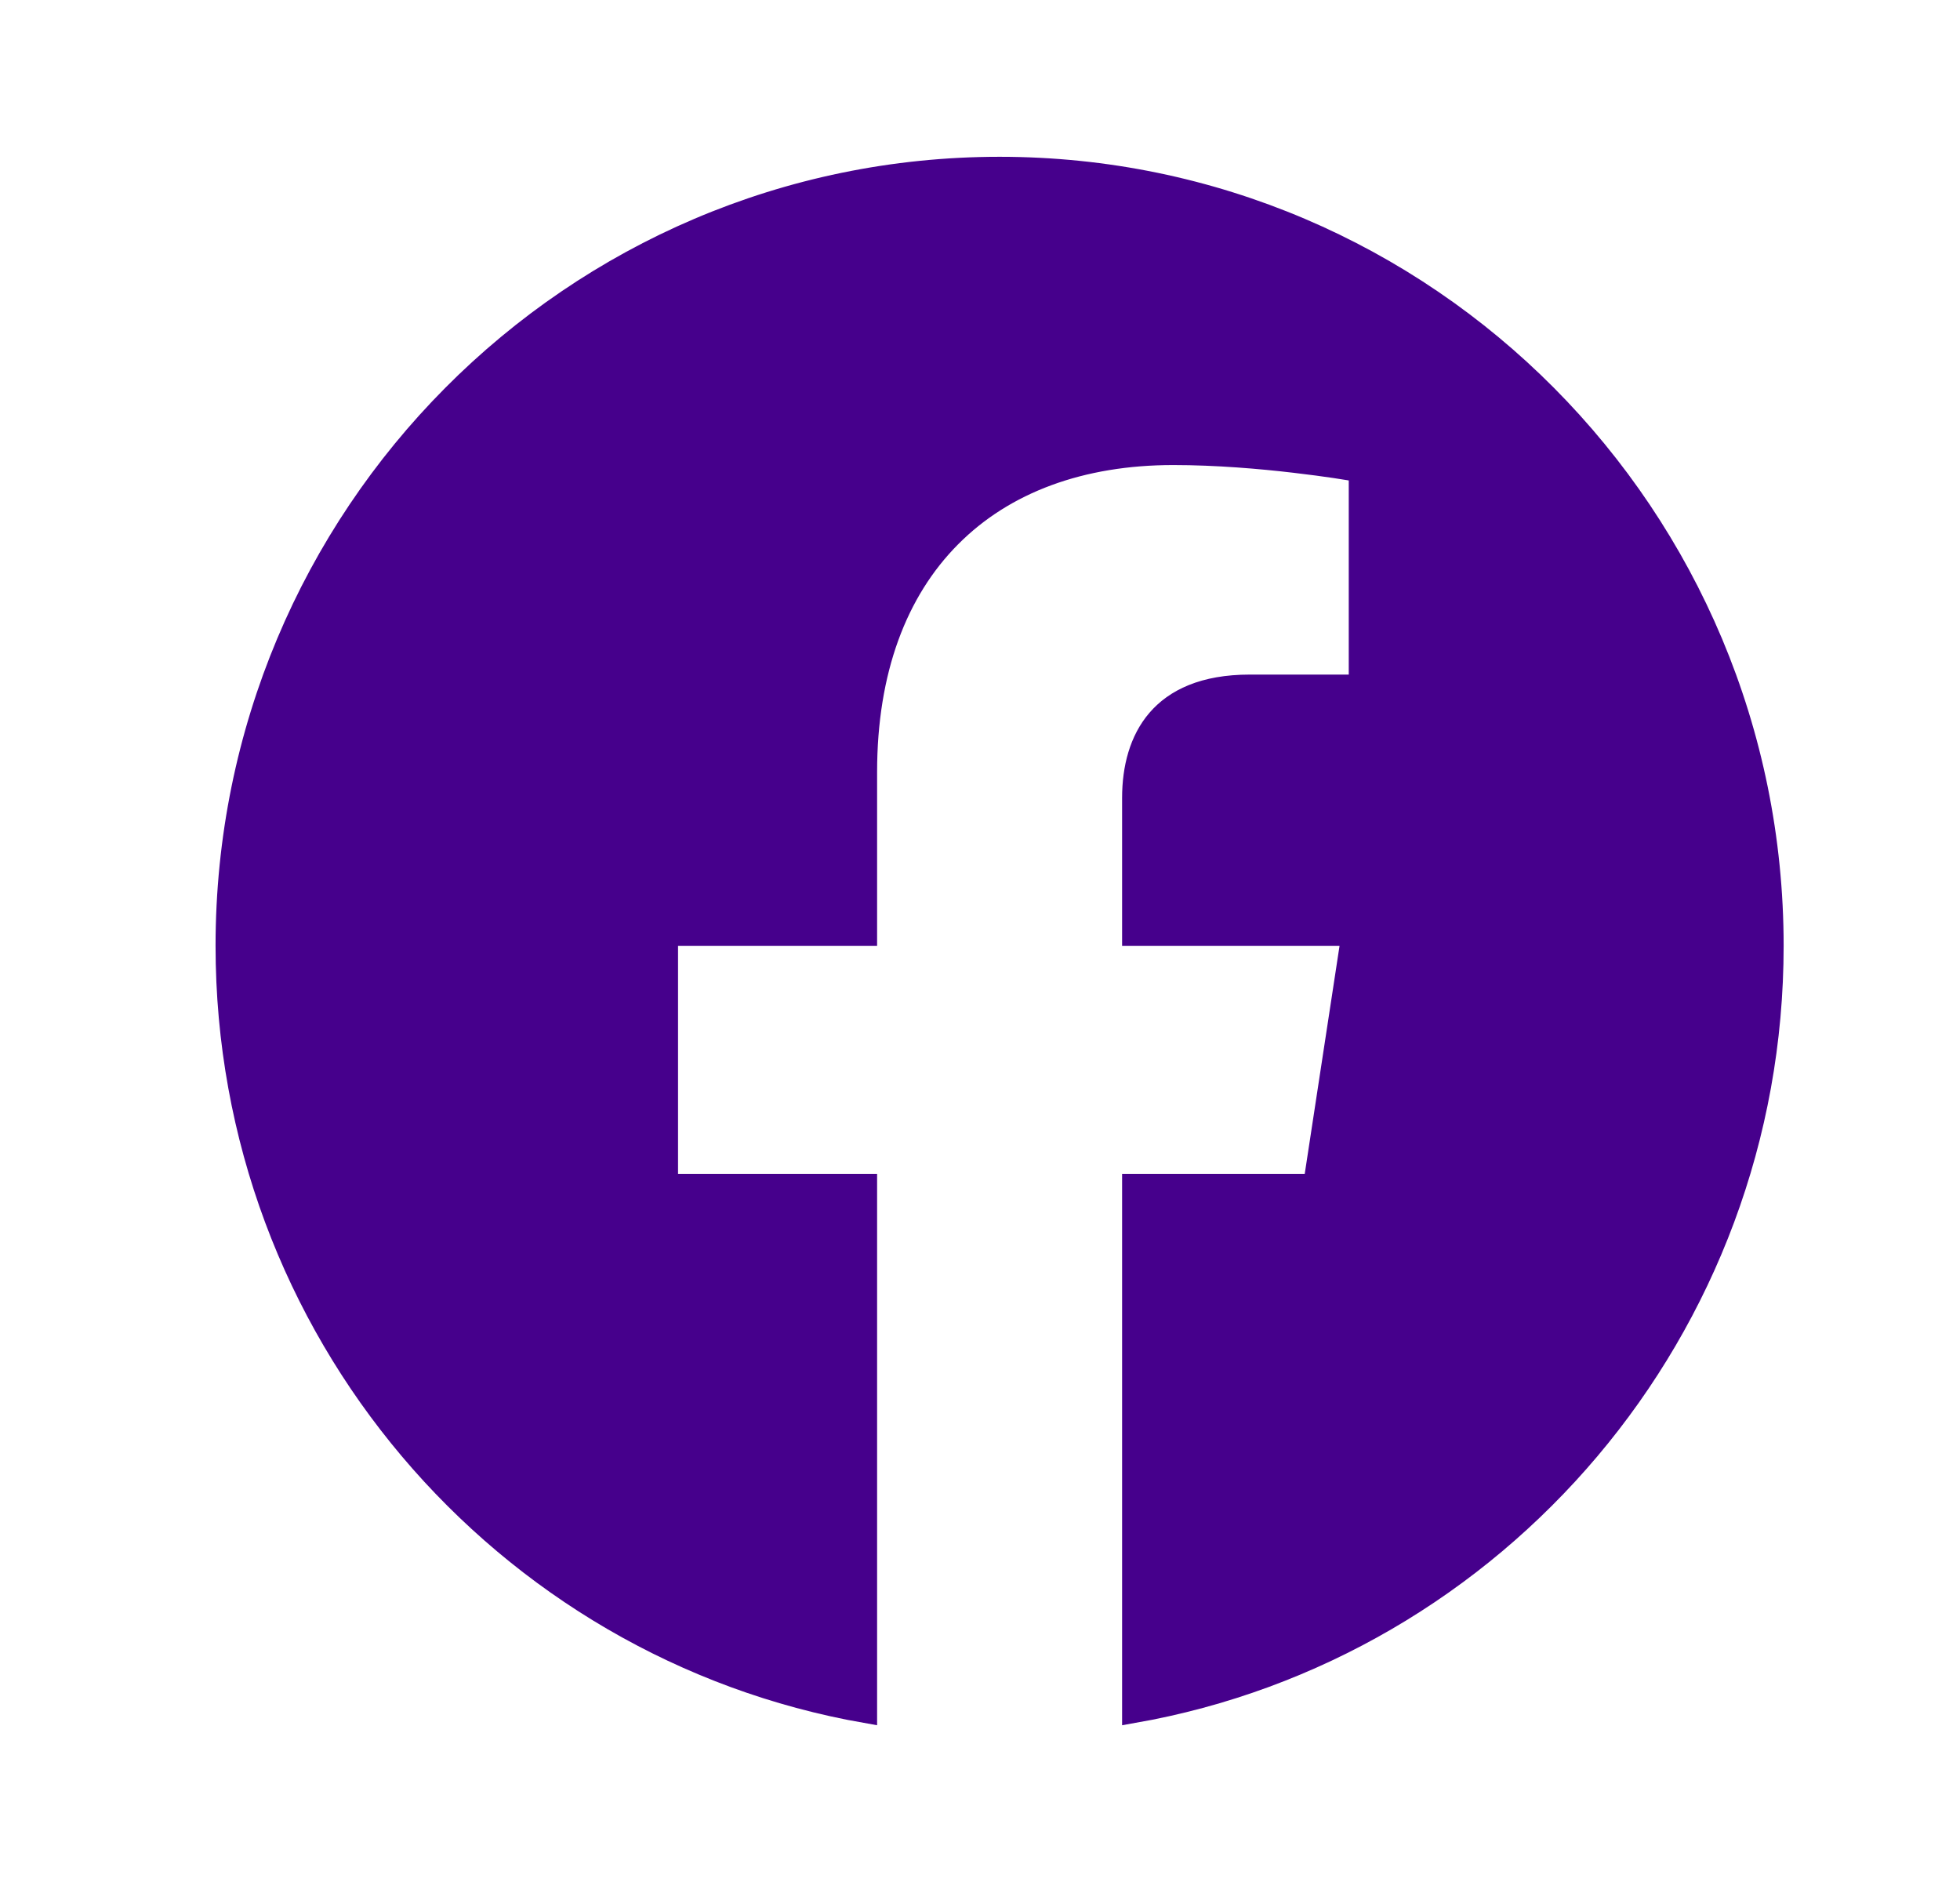 <svg width="25" height="24" viewBox="0 0 25 24" fill="none" xmlns="http://www.w3.org/2000/svg">
<path d="M22.611 12.061C22.611 16.957 19.086 21.024 14.452 21.835V15.109H16.643H16.762L16.78 14.99L17.224 12.082L17.248 11.922H17.086H14.452V10.175C14.452 9.796 14.544 9.44 14.767 9.181C14.987 8.925 15.352 8.742 15.942 8.742H17.203H17.343V8.603V6.127V6.009L17.227 5.989L17.203 6.127L17.227 5.989L17.227 5.989L17.226 5.989L17.226 5.989L17.223 5.989L17.213 5.987L17.174 5.981C17.14 5.975 17.09 5.967 17.028 5.958C16.902 5.939 16.723 5.915 16.51 5.89C16.084 5.84 15.519 5.791 14.965 5.791C13.794 5.791 12.811 6.148 12.121 6.844C11.43 7.539 11.048 8.556 11.048 9.845V11.922H8.648H8.509V12.061V14.969V15.109H8.648H11.048V21.835C6.414 21.024 2.889 16.957 2.889 12.061C2.889 6.581 7.305 2.139 12.75 2.139C18.195 2.139 22.611 6.581 22.611 12.061Z" fill="#46008C" stroke="#46008C" stroke-width="0.279"/>
</svg>
